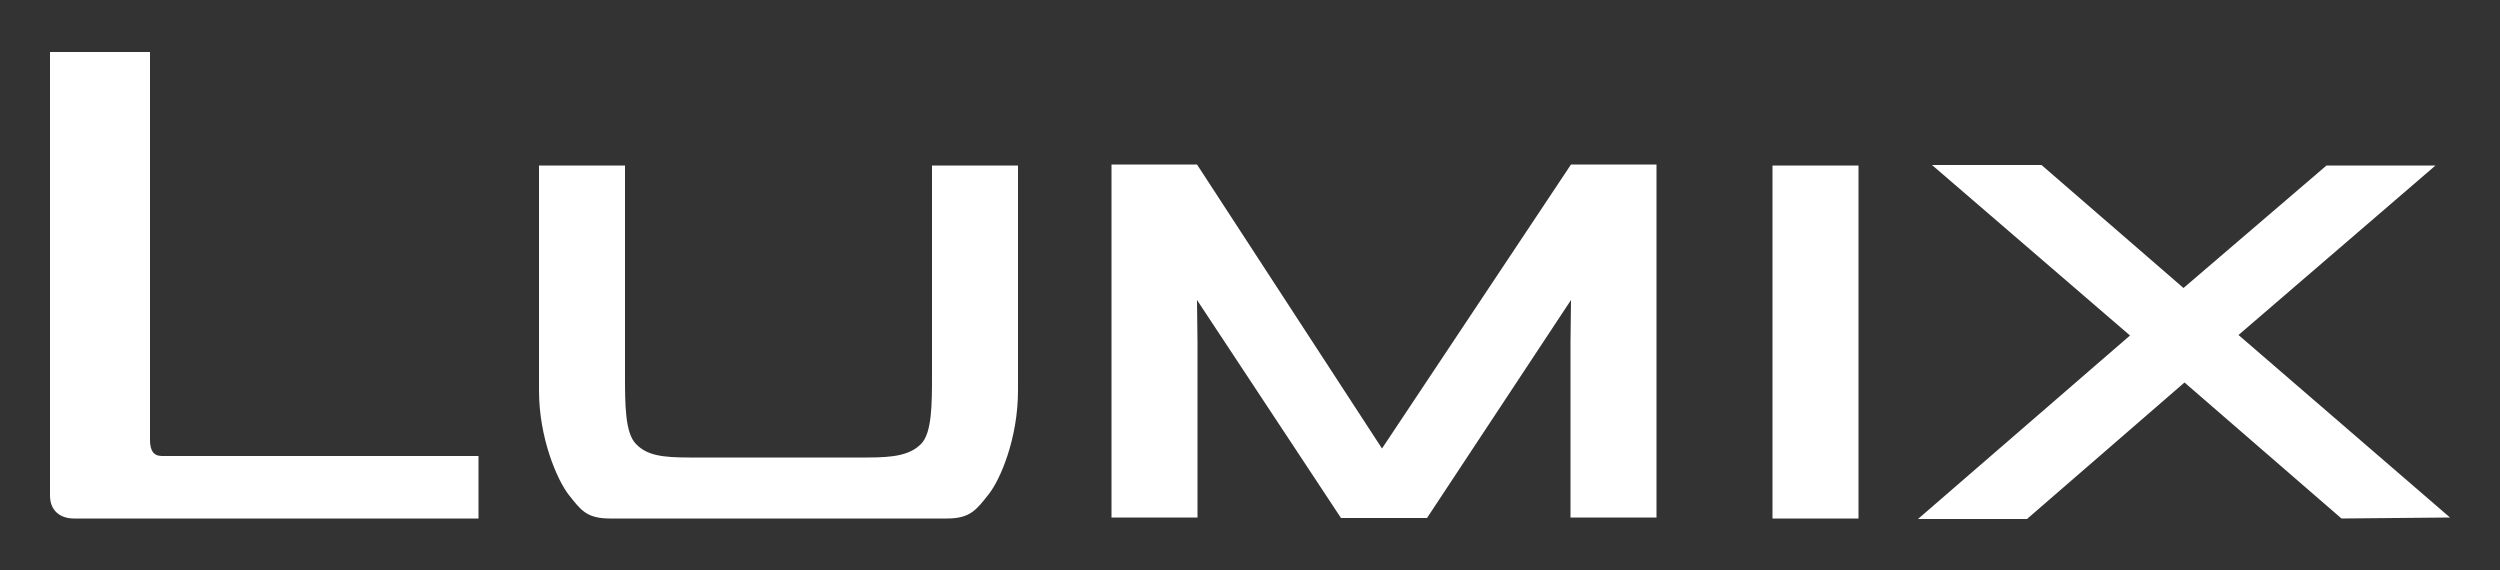 <?xml version="1.0" encoding="UTF-8"?>
<svg xmlns="http://www.w3.org/2000/svg" width="500" height="114" fill="#fff">
<rect width="100%" height="100%" fill="#333333" stroke="none"/>
<path
d="m 285.4,103.6 28.8,-43.6 -0.1,8.6 0,34.9 17.2,0 0,-70.6 -17.1,0 -37.8,56.8 -37,-56.8 -17.1,0 0,70.6 17.2,0 0,-34.9 -0.1,-8.6 28.8,43.6 z M 10,10.4 10,99.1 c 0,3.1 2.1,4.6 4.8,4.6 l 80.9,0 0,-12.5 -63.3,0 c -1.7,0 -2.4,-1.1 -2.4,-3.2 l 0,-77.6 z m 179.4,93.3 c 4.7,0 5.9,-1.8 8.3,-4.8 2.4,-3 5.9,-11.3 5.9,-20.8 l 0,-45 -17.2,0 0,41.9 c 0,5.8 0,11.6 -2.2,13.8 -2.2,2.2 -5.4,2.7 -10.7,2.7 l -35.6,0 c -5.4,0 -8.5,-0.4 -10.7,-2.7 -2.2,-2.2 -2.2,-8 -2.2,-13.8 l 0,-41.9 -17.2,0 0,45 c 0,9.5 3.6,17.8 5.9,20.8 2.4,3 3.5,4.8 8.3,4.8 z m 182.3,0 -17.2,0 0,-70.6 17.2,0 z M 490,103.5 447.7,67 l 39.4,-33.9 -21.8,0 -28.6,24.5 -28.4,-24.6 -21.9,0 39.6,34.1 -42.4,36.7 21.8,0 31.5,-27.3 31.4,27.2 z"/>
</svg>
